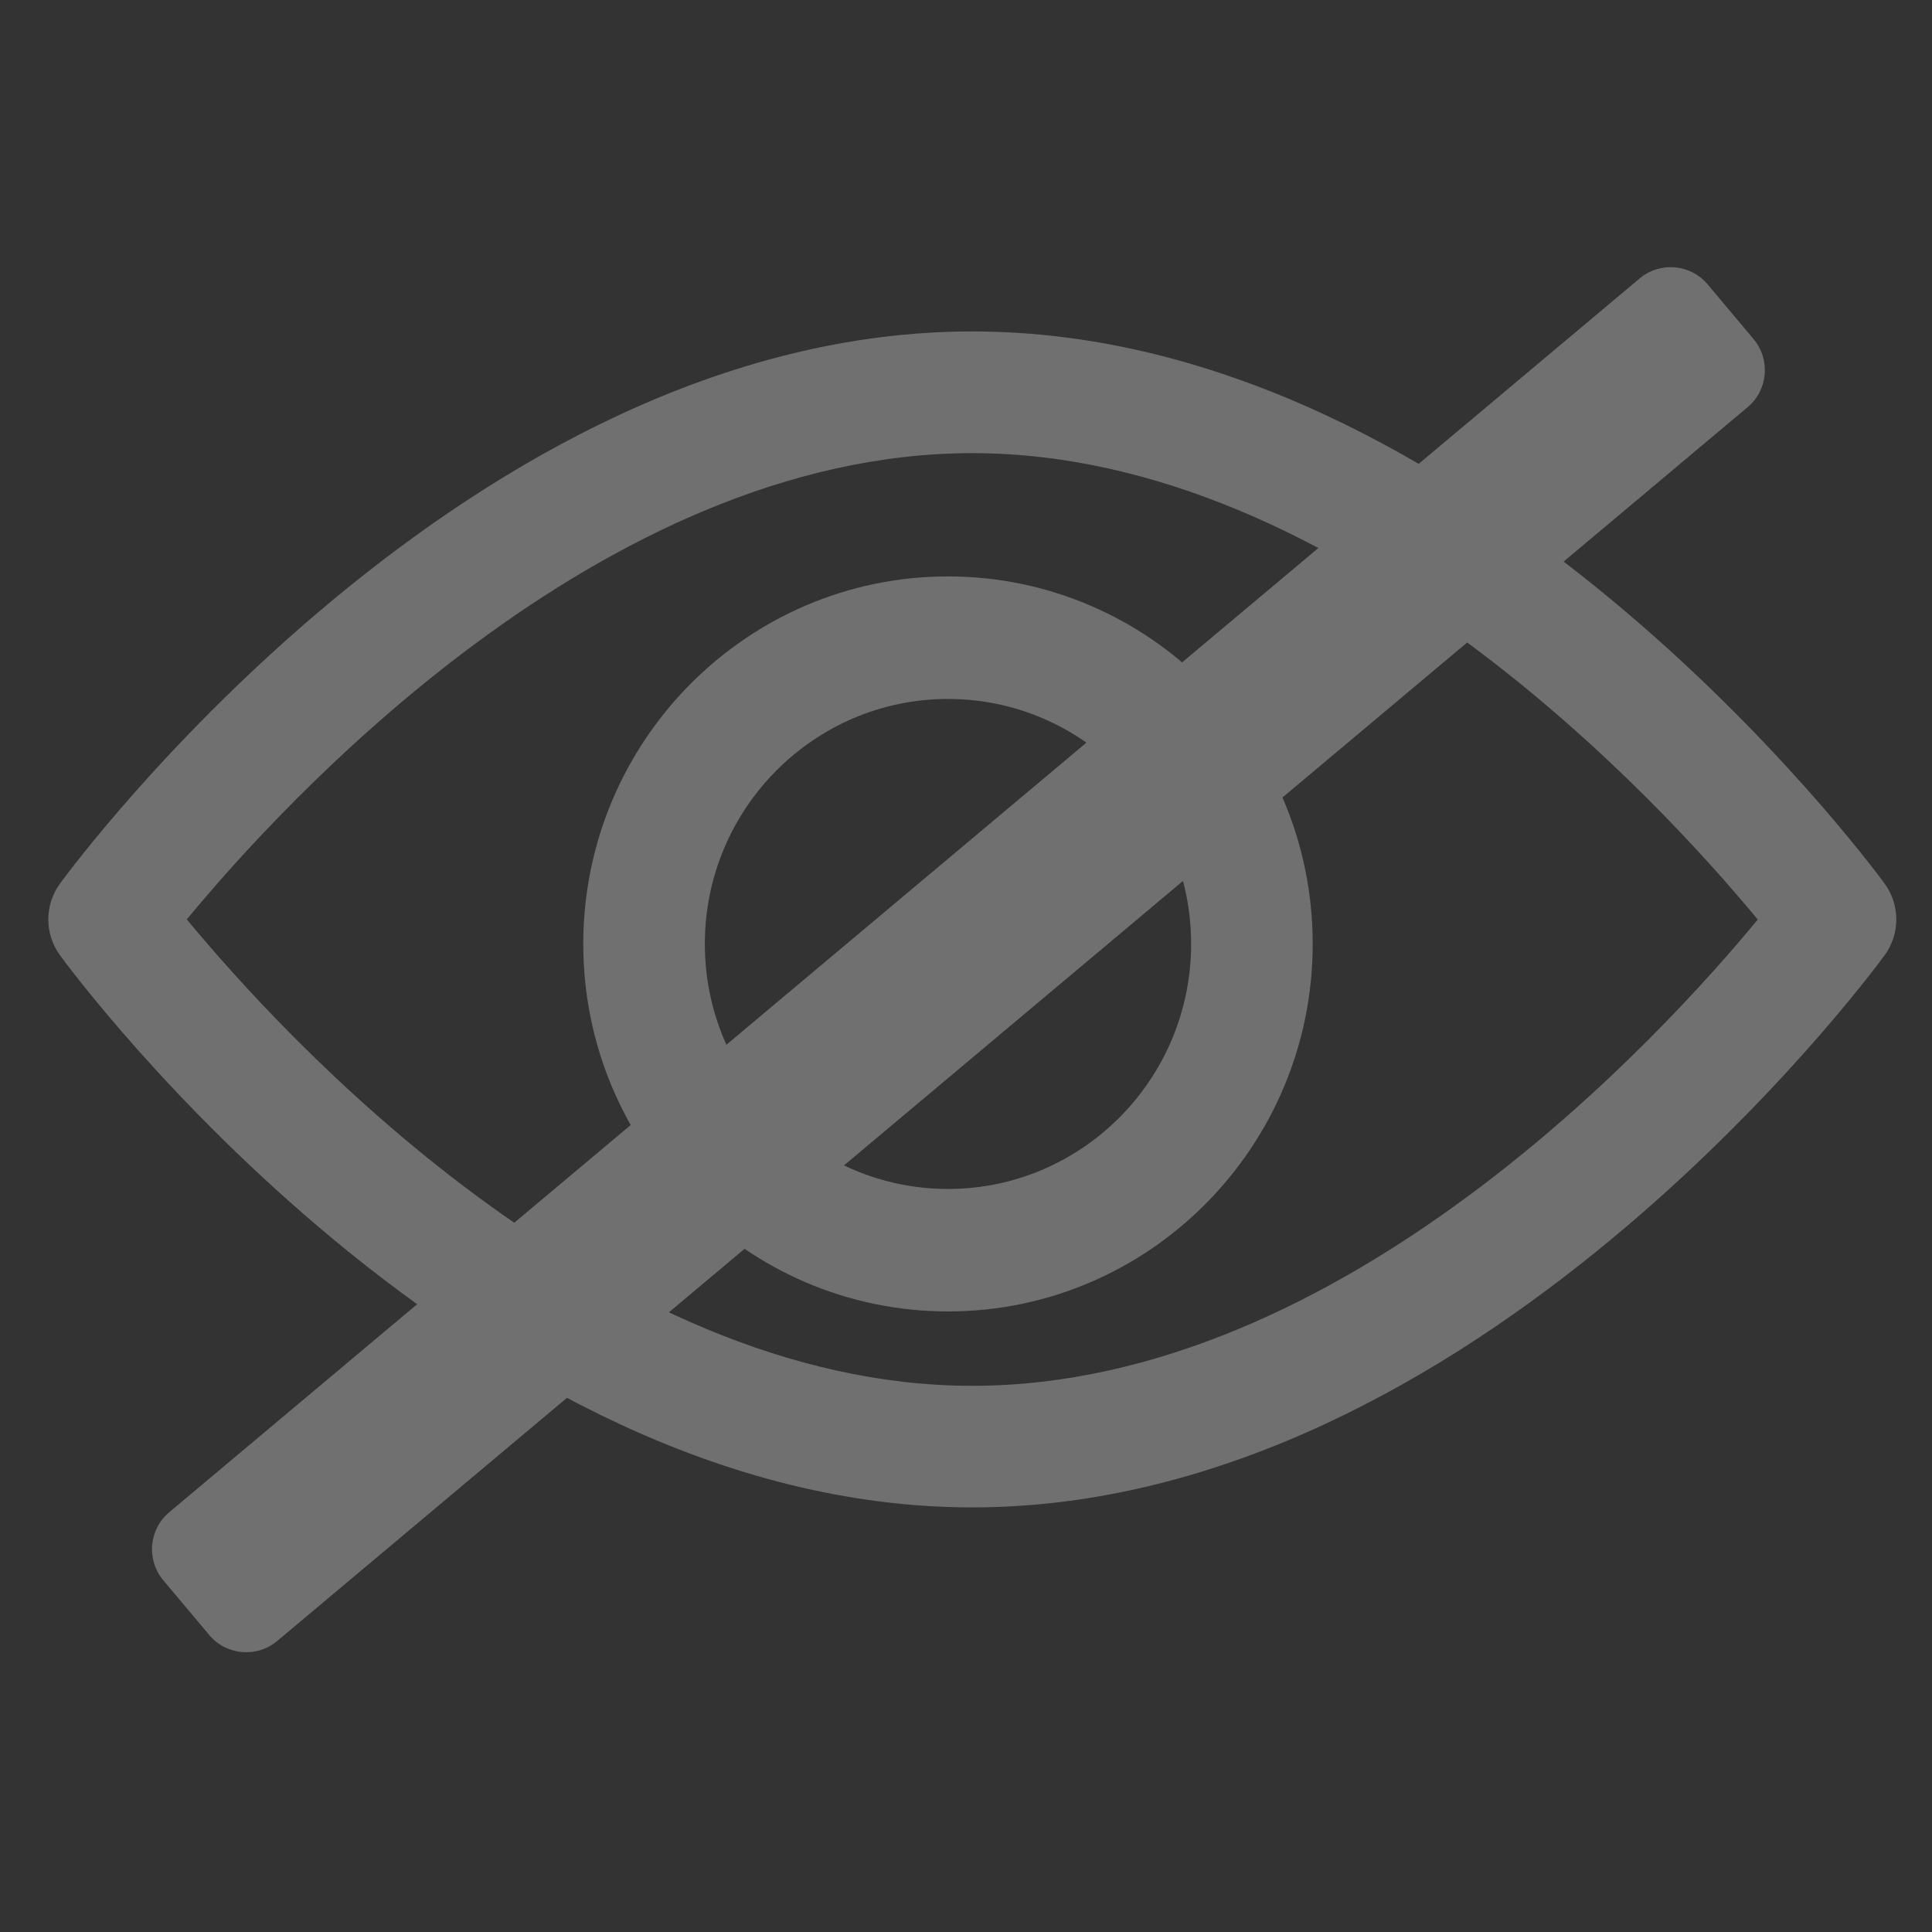 <svg xmlns="http://www.w3.org/2000/svg" width="40" height="40" viewBox="0 0 40 40">
    <rect x="0" y="0" width="40" height="40" fill="#333333" stroke="none"/>
    <g fill="#FFF" fill-rule="evenodd" opacity=".3">
        <g fill-rule="nonzero">
            <path d="M38.018 11.43C37.676 10.965 29.532 0 19.13 0 8.73 0 .584 10.964.243 11.43c-.324.443-.324 1.044 0 1.487.341.467 8.486 11.43 18.887 11.43 10.402 0 18.546-10.963 18.888-11.43.324-.443.324-1.044 0-1.486zM19.13 21.83c-7.662 0-14.298-7.278-16.262-9.657C4.83 9.792 11.452 2.52 19.13 2.52c7.662 0 14.297 7.276 16.262 9.656-1.961 2.38-8.583 9.654-16.262 9.654z" transform="translate(1 6.862)"/>
            <path d="M18.627 5.072c-4.164 0-7.551 3.414-7.551 7.61 0 4.195 3.387 7.608 7.551 7.608s7.551-3.413 7.551-7.609c0-4.195-3.387-7.609-7.551-7.609zm0 12.682c-2.776 0-5.034-2.276-5.034-5.073 0-2.797 2.258-5.072 5.034-5.072s5.034 2.275 5.034 5.072-2.258 5.073-5.034 5.073z" transform="translate(1 6.862)"/>
        </g>
        <path d="M35.356 5.889l.95 1.132c.355.423.3 1.054-.123 1.409L5.74 33.974c-.423.355-1.054.3-1.409-.124l-.95-1.132c-.355-.423-.3-1.054.123-1.409L33.947 5.765c.423-.355 1.054-.3 1.409.124z"/>
    </g>
</svg>
